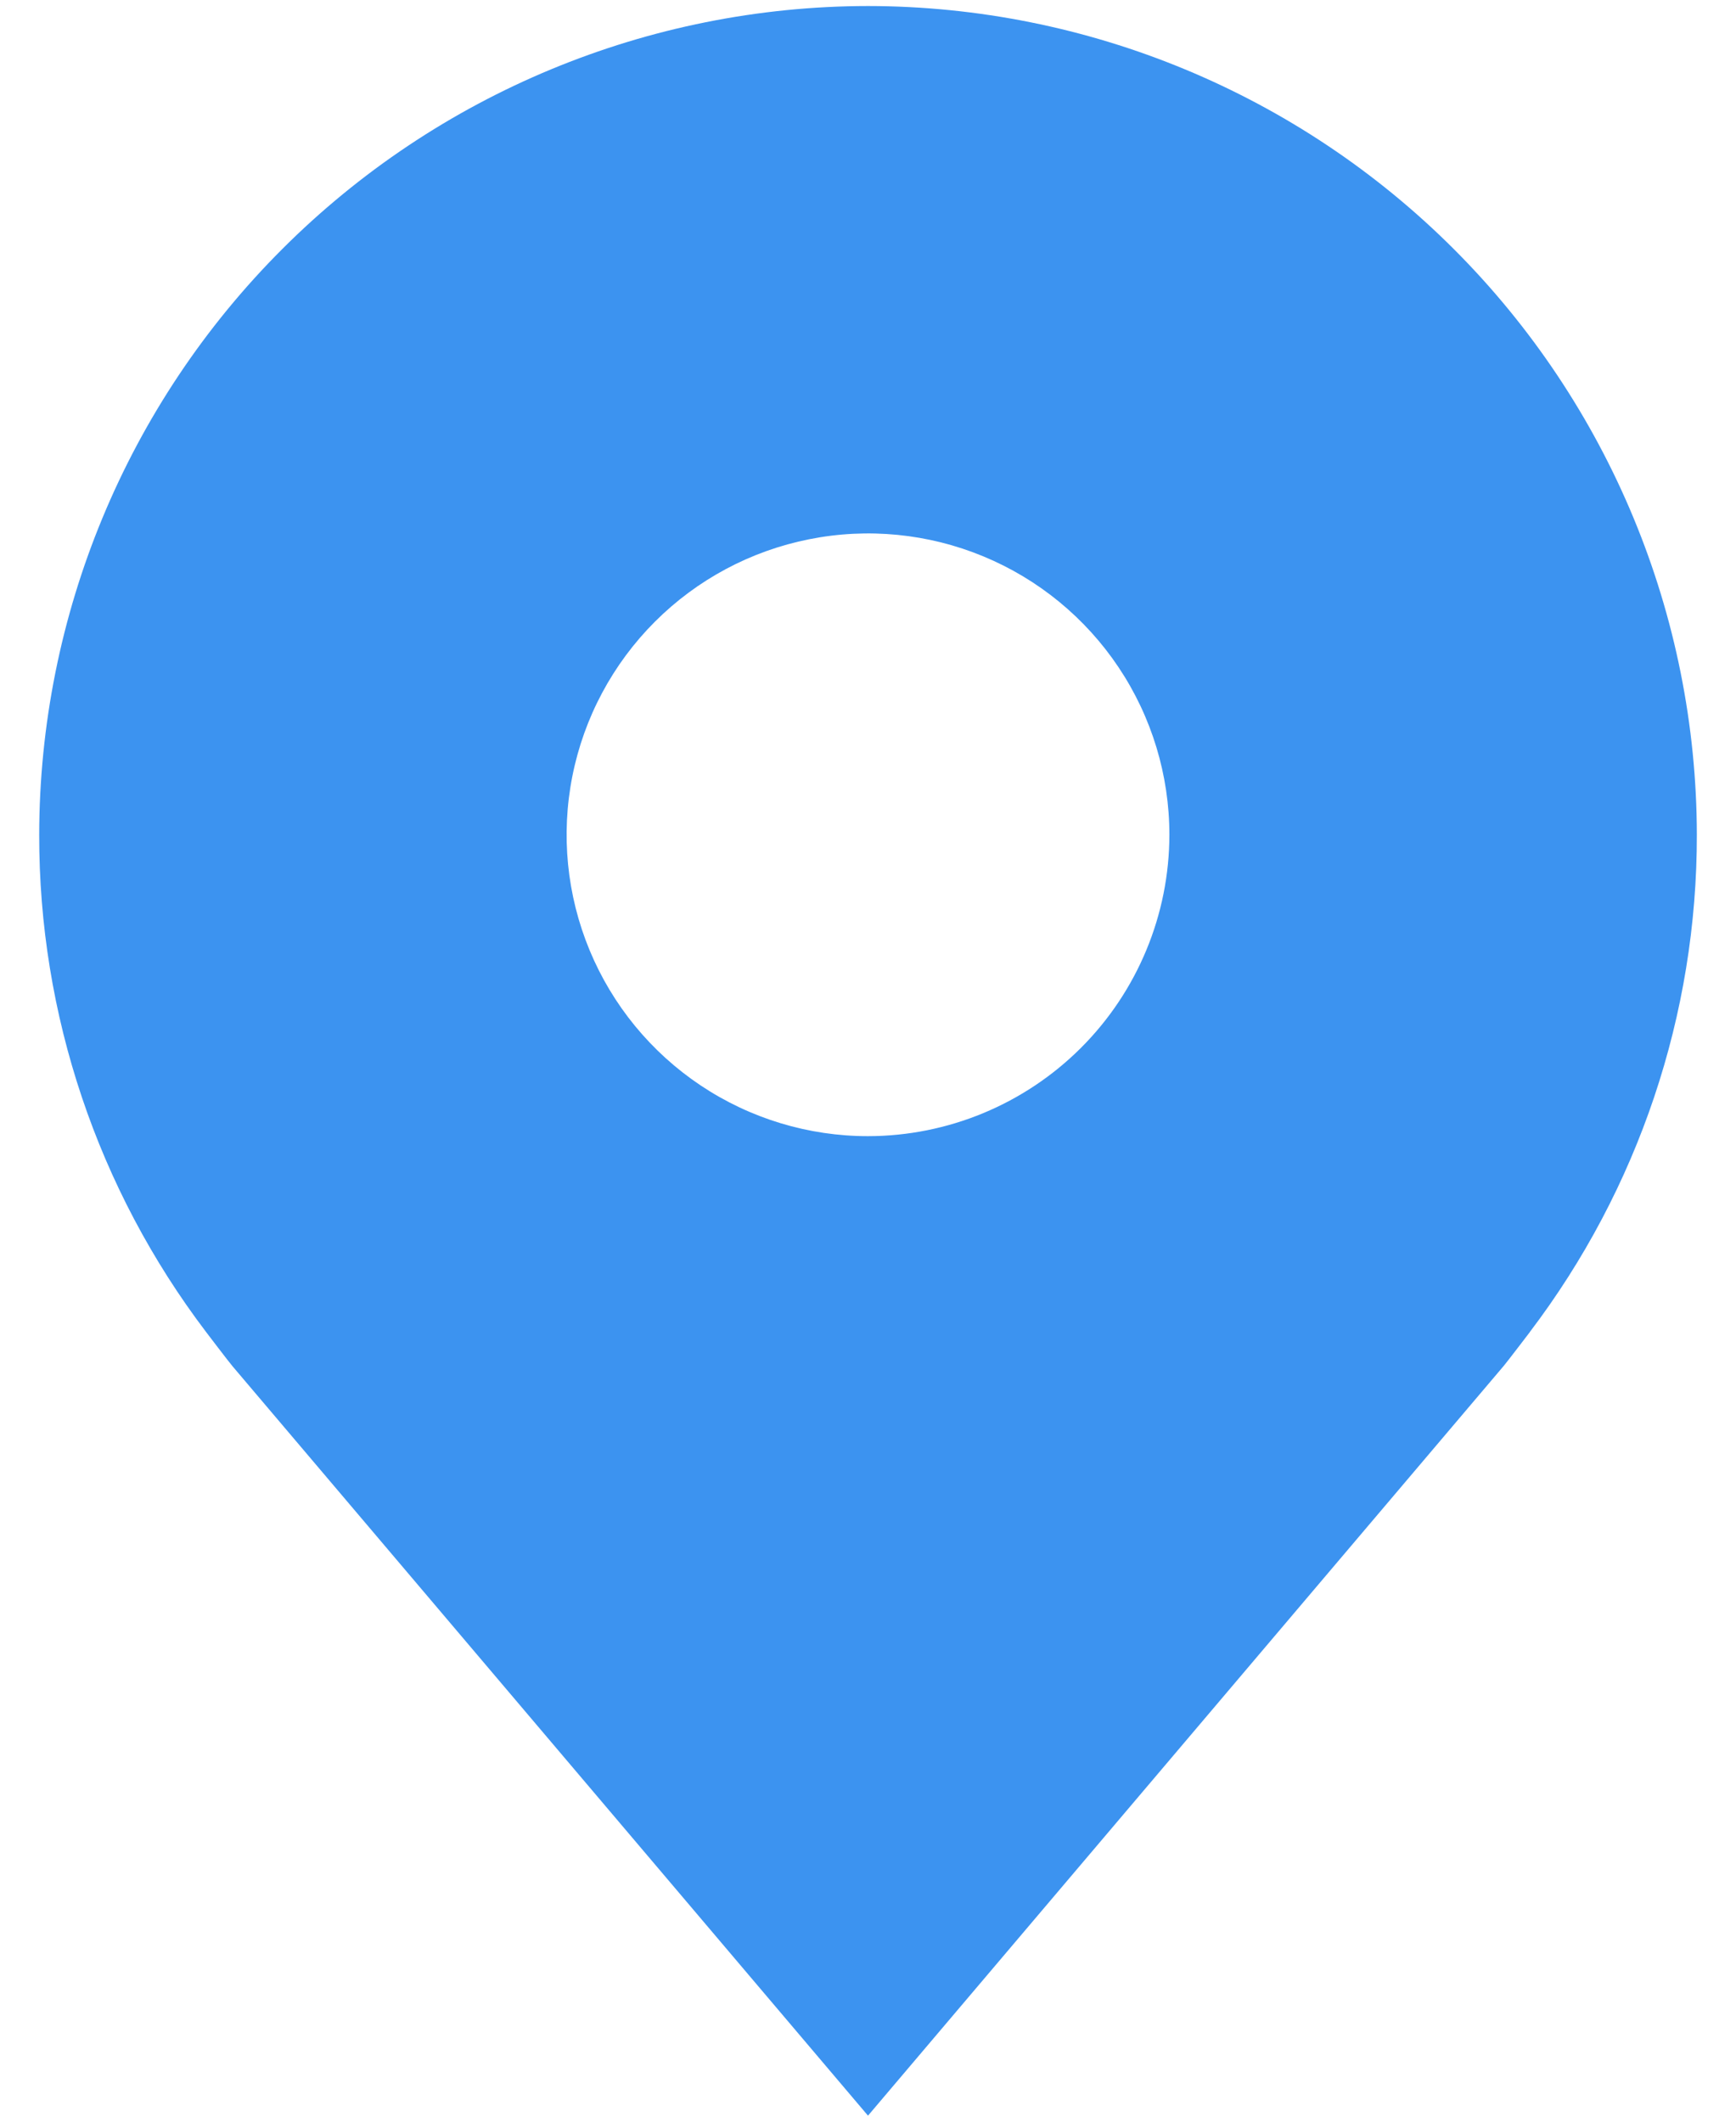 <svg width="36" height="44" viewBox="0 0 36 44" fill="none" xmlns="http://www.w3.org/2000/svg">
<path d="M18 0.125C13.443 0.13 9.075 1.943 5.853 5.165C2.63 8.387 0.818 12.756 0.813 17.312C0.807 21.036 2.023 24.659 4.275 27.625C4.275 27.625 4.744 28.242 4.82 28.331L18 43.875L31.186 28.323C31.255 28.241 31.725 27.625 31.725 27.625L31.727 27.62C33.977 24.656 35.193 21.035 35.188 17.312C35.182 12.756 33.37 8.387 30.148 5.165C26.925 1.943 22.557 0.13 18 0.125ZM18 23.562C16.764 23.562 15.556 23.196 14.528 22.509C13.5 21.822 12.699 20.846 12.226 19.704C11.753 18.562 11.629 17.306 11.87 16.093C12.111 14.881 12.707 13.767 13.581 12.893C14.455 12.019 15.568 11.424 16.781 11.183C17.993 10.941 19.25 11.065 20.392 11.538C21.534 12.011 22.51 12.812 23.197 13.84C23.884 14.868 24.25 16.076 24.25 17.312C24.248 18.97 23.589 20.558 22.417 21.73C21.245 22.901 19.657 23.56 18 23.562Z" fill="#3C93F0"/>
</svg>
